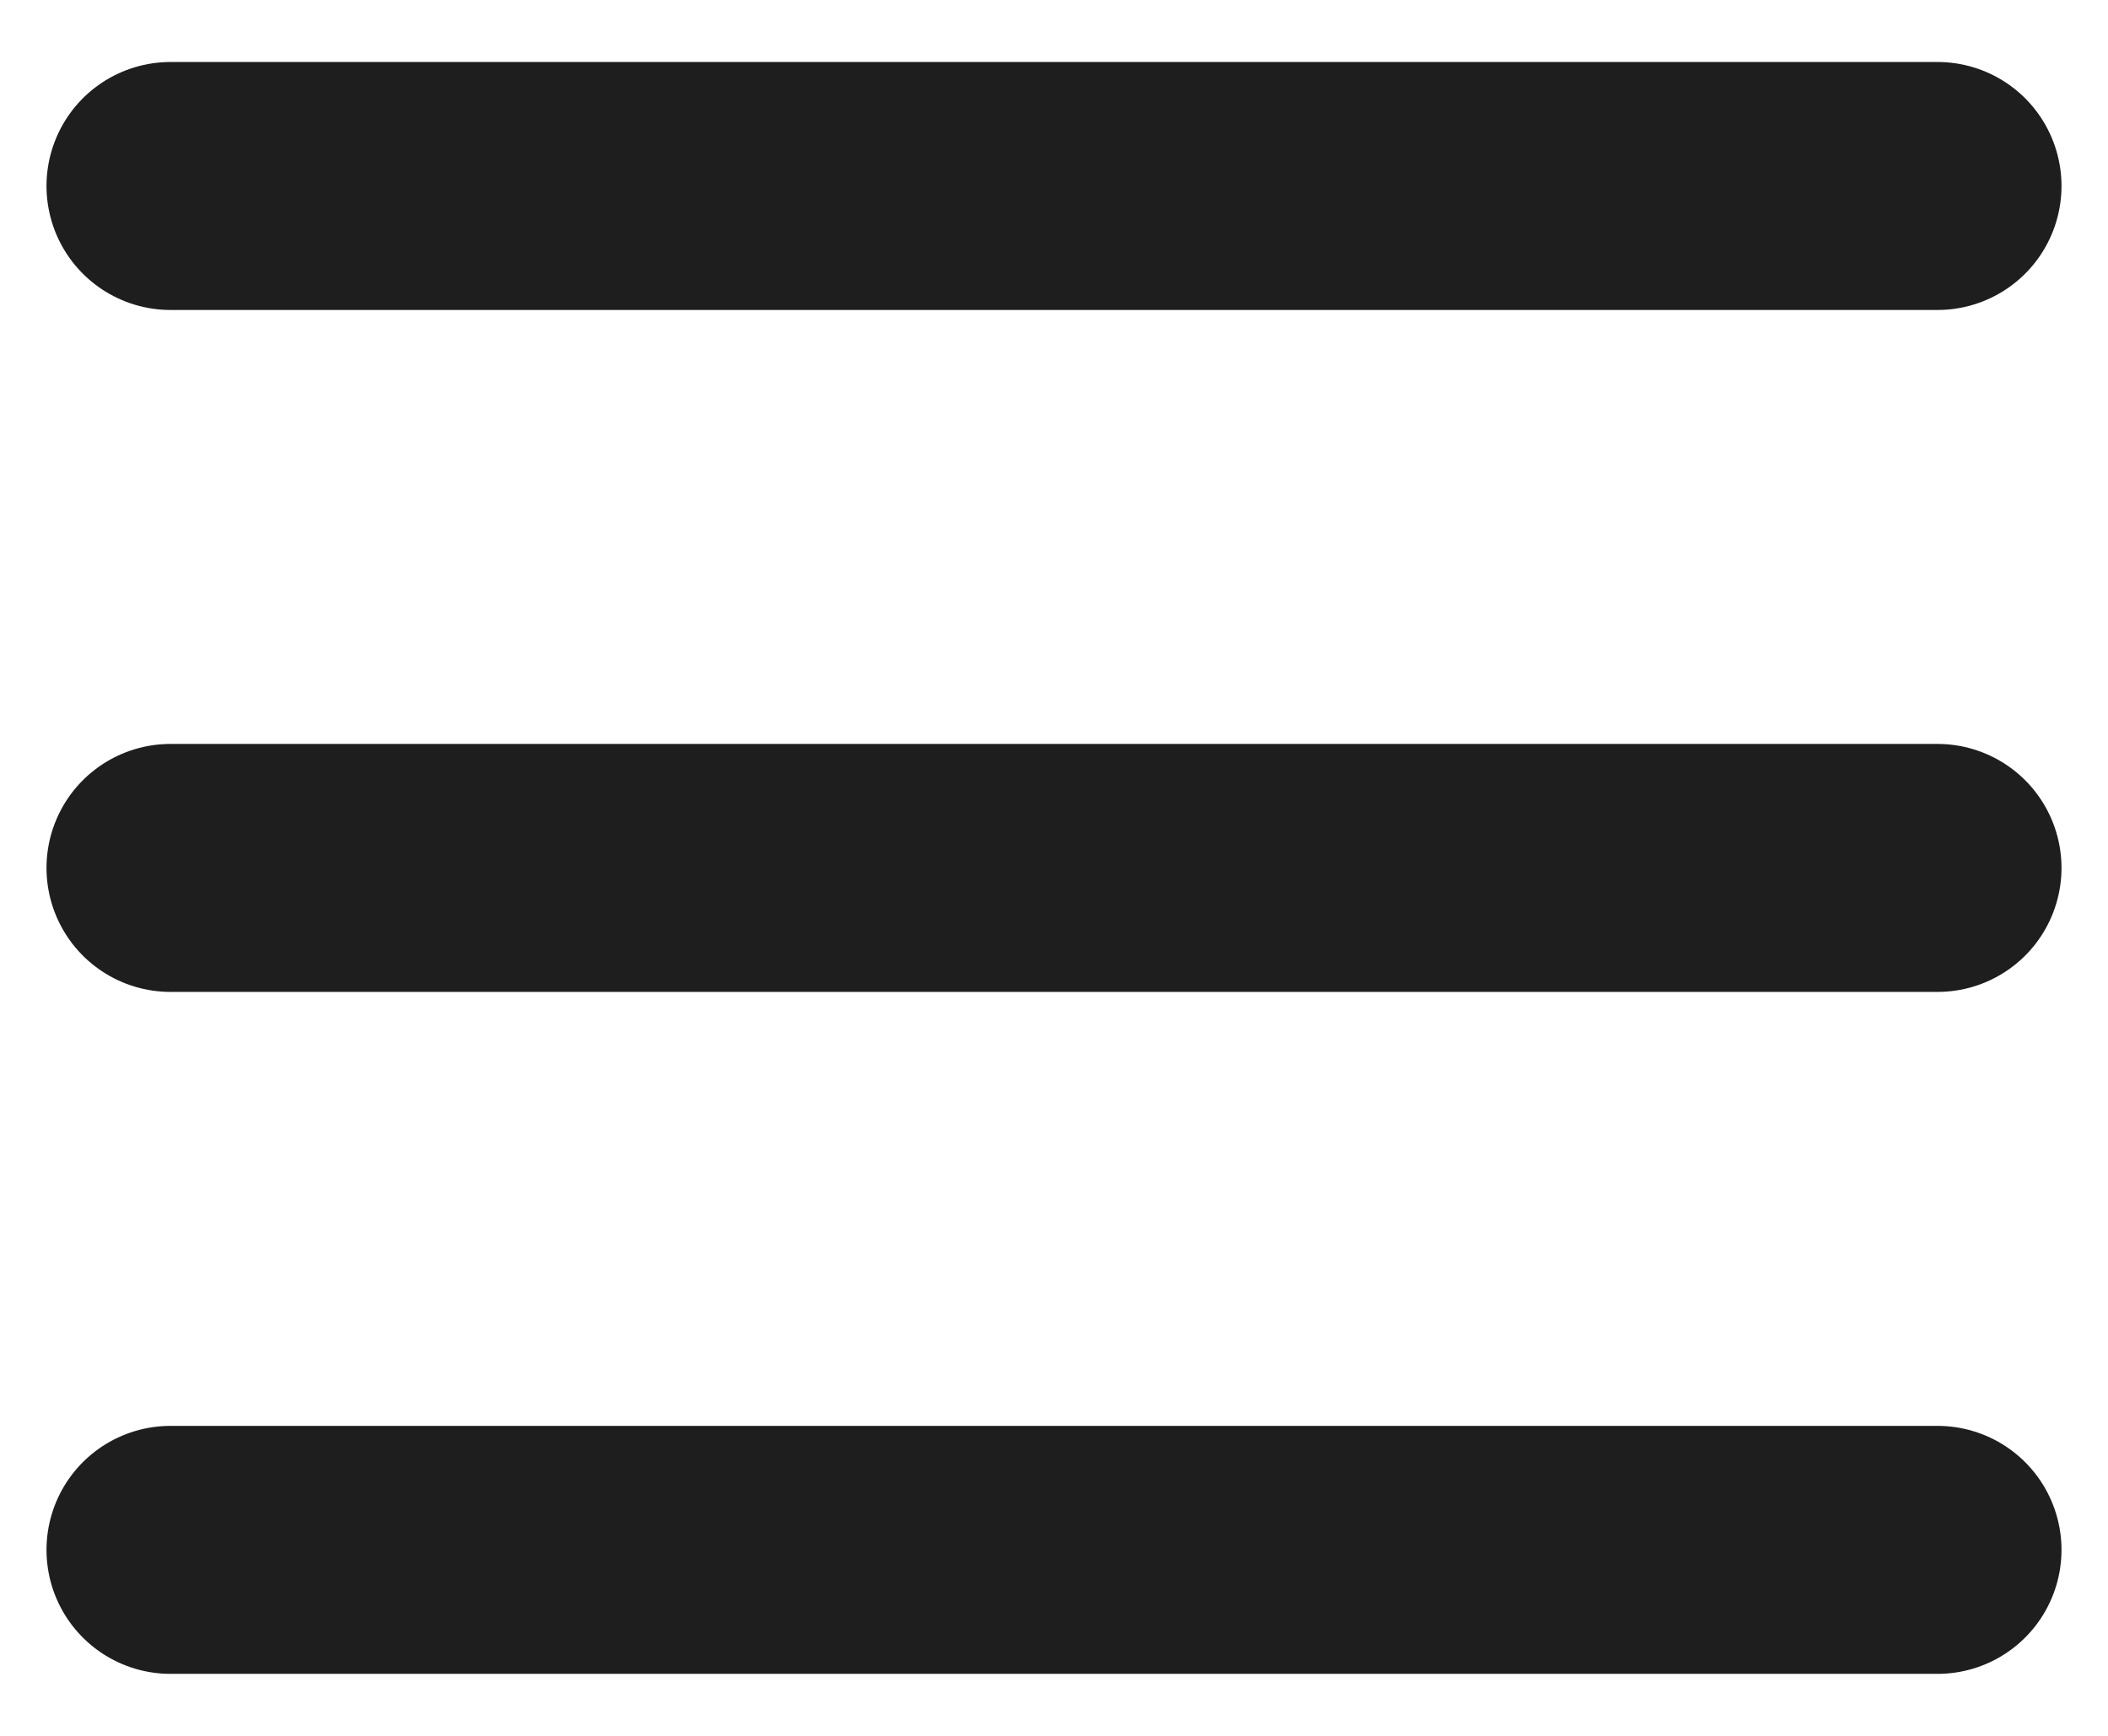 <svg width="17" height="14" viewBox="0 0 17 14" fill="none" xmlns="http://www.w3.org/2000/svg">
<path d="M1.375 7H15.625M1.375 1.5H15.625M1.375 12.5H15.625" stroke="#1E1E1E" stroke-width="2" stroke-linecap="round" stroke-linejoin="round"/>
</svg>
